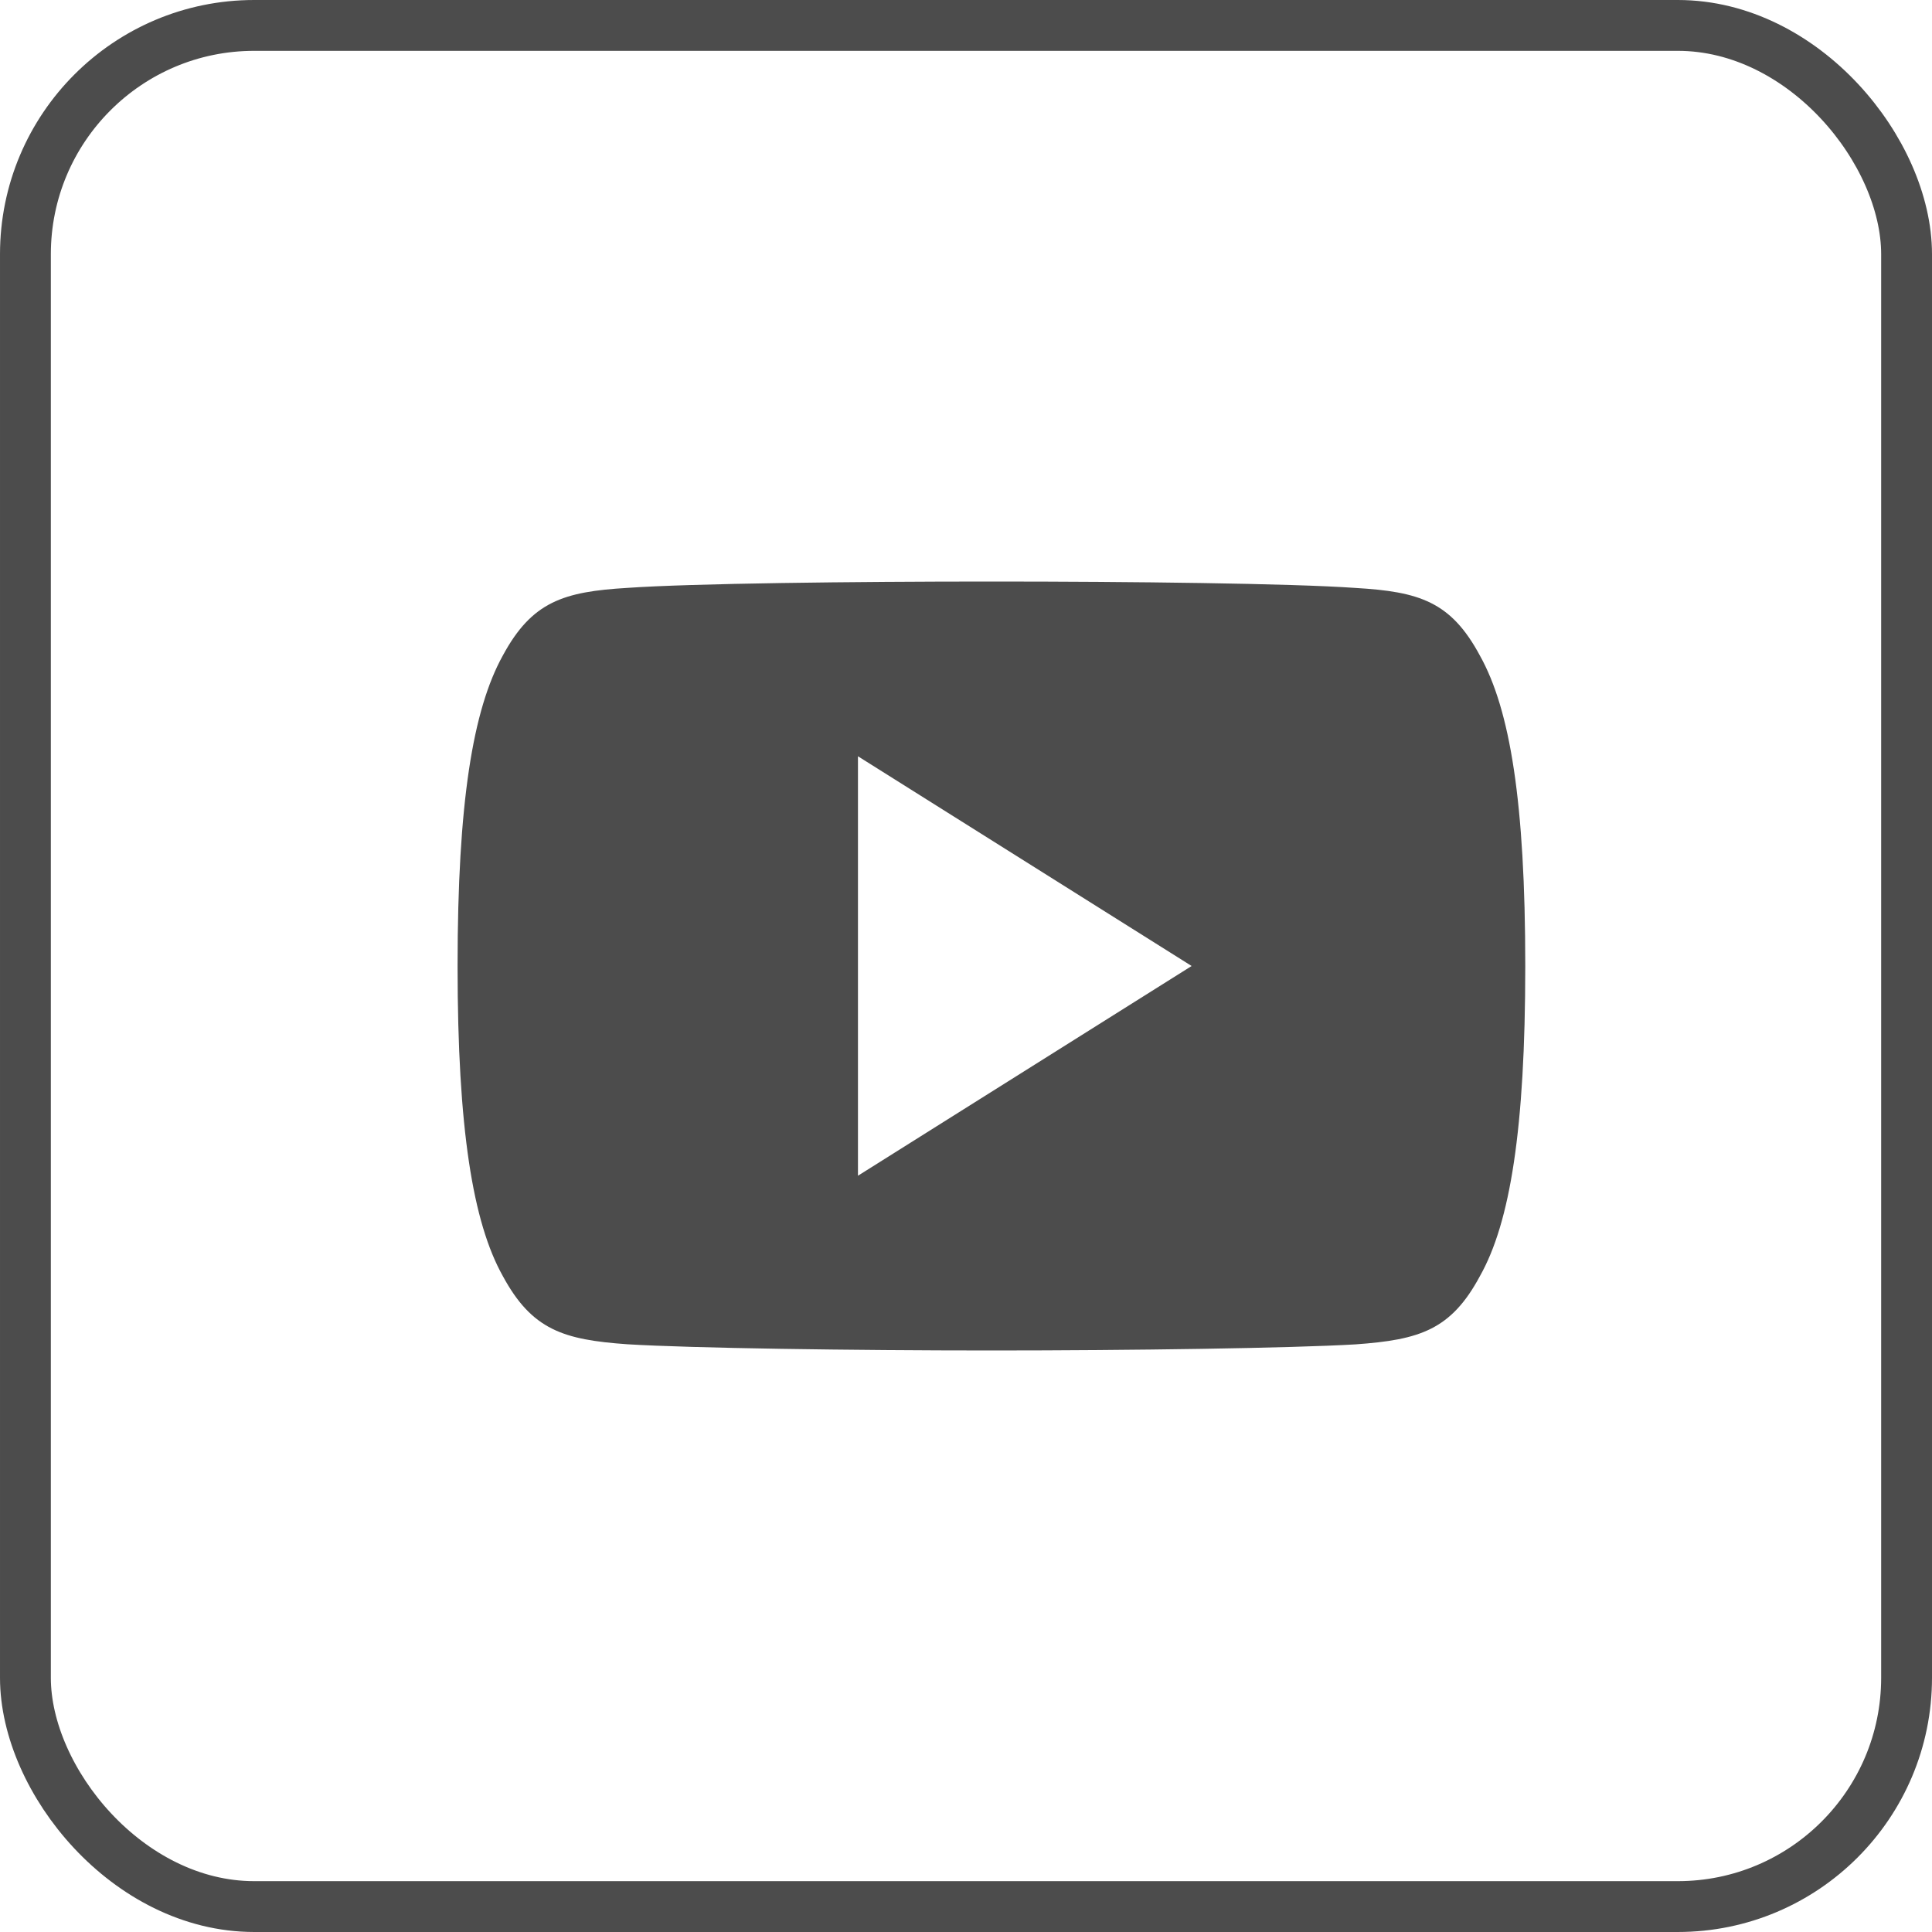 <svg width="38" height="38" viewBox="0 0 38 38" fill="none" xmlns="http://www.w3.org/2000/svg">
<g opacity="0.7">
<path d="M29.108 12.895C28.538 11.834 27.92 11.638 26.661 11.564C25.404 11.475 22.242 11.438 19.503 11.438C16.758 11.438 13.595 11.475 12.339 11.563C11.083 11.638 10.463 11.832 9.889 12.895C9.302 13.955 9 15.781 9 18.996C9 18.999 9 19 9 19C9 19.003 9 19.004 9 19.004V19.007C9 22.208 9.302 24.048 9.889 25.097C10.463 26.158 11.082 26.351 12.338 26.44C13.595 26.517 16.758 26.562 19.503 26.562C22.242 26.562 25.404 26.517 26.662 26.442C27.921 26.352 28.539 26.16 29.109 25.098C29.701 24.049 30 22.209 30 19.008C30 19.008 30 19.004 30 19.001C30 19.001 30 18.999 30 18.997C30 15.781 29.701 13.955 29.108 12.895ZM16.875 23.125V14.875L23.438 19L16.875 23.125Z" fill="black"/>
</g>
<rect opacity="0.7" x="0.5" y="0.5" width="37" height="37" rx="4.5" stroke="black"/>
</svg>
